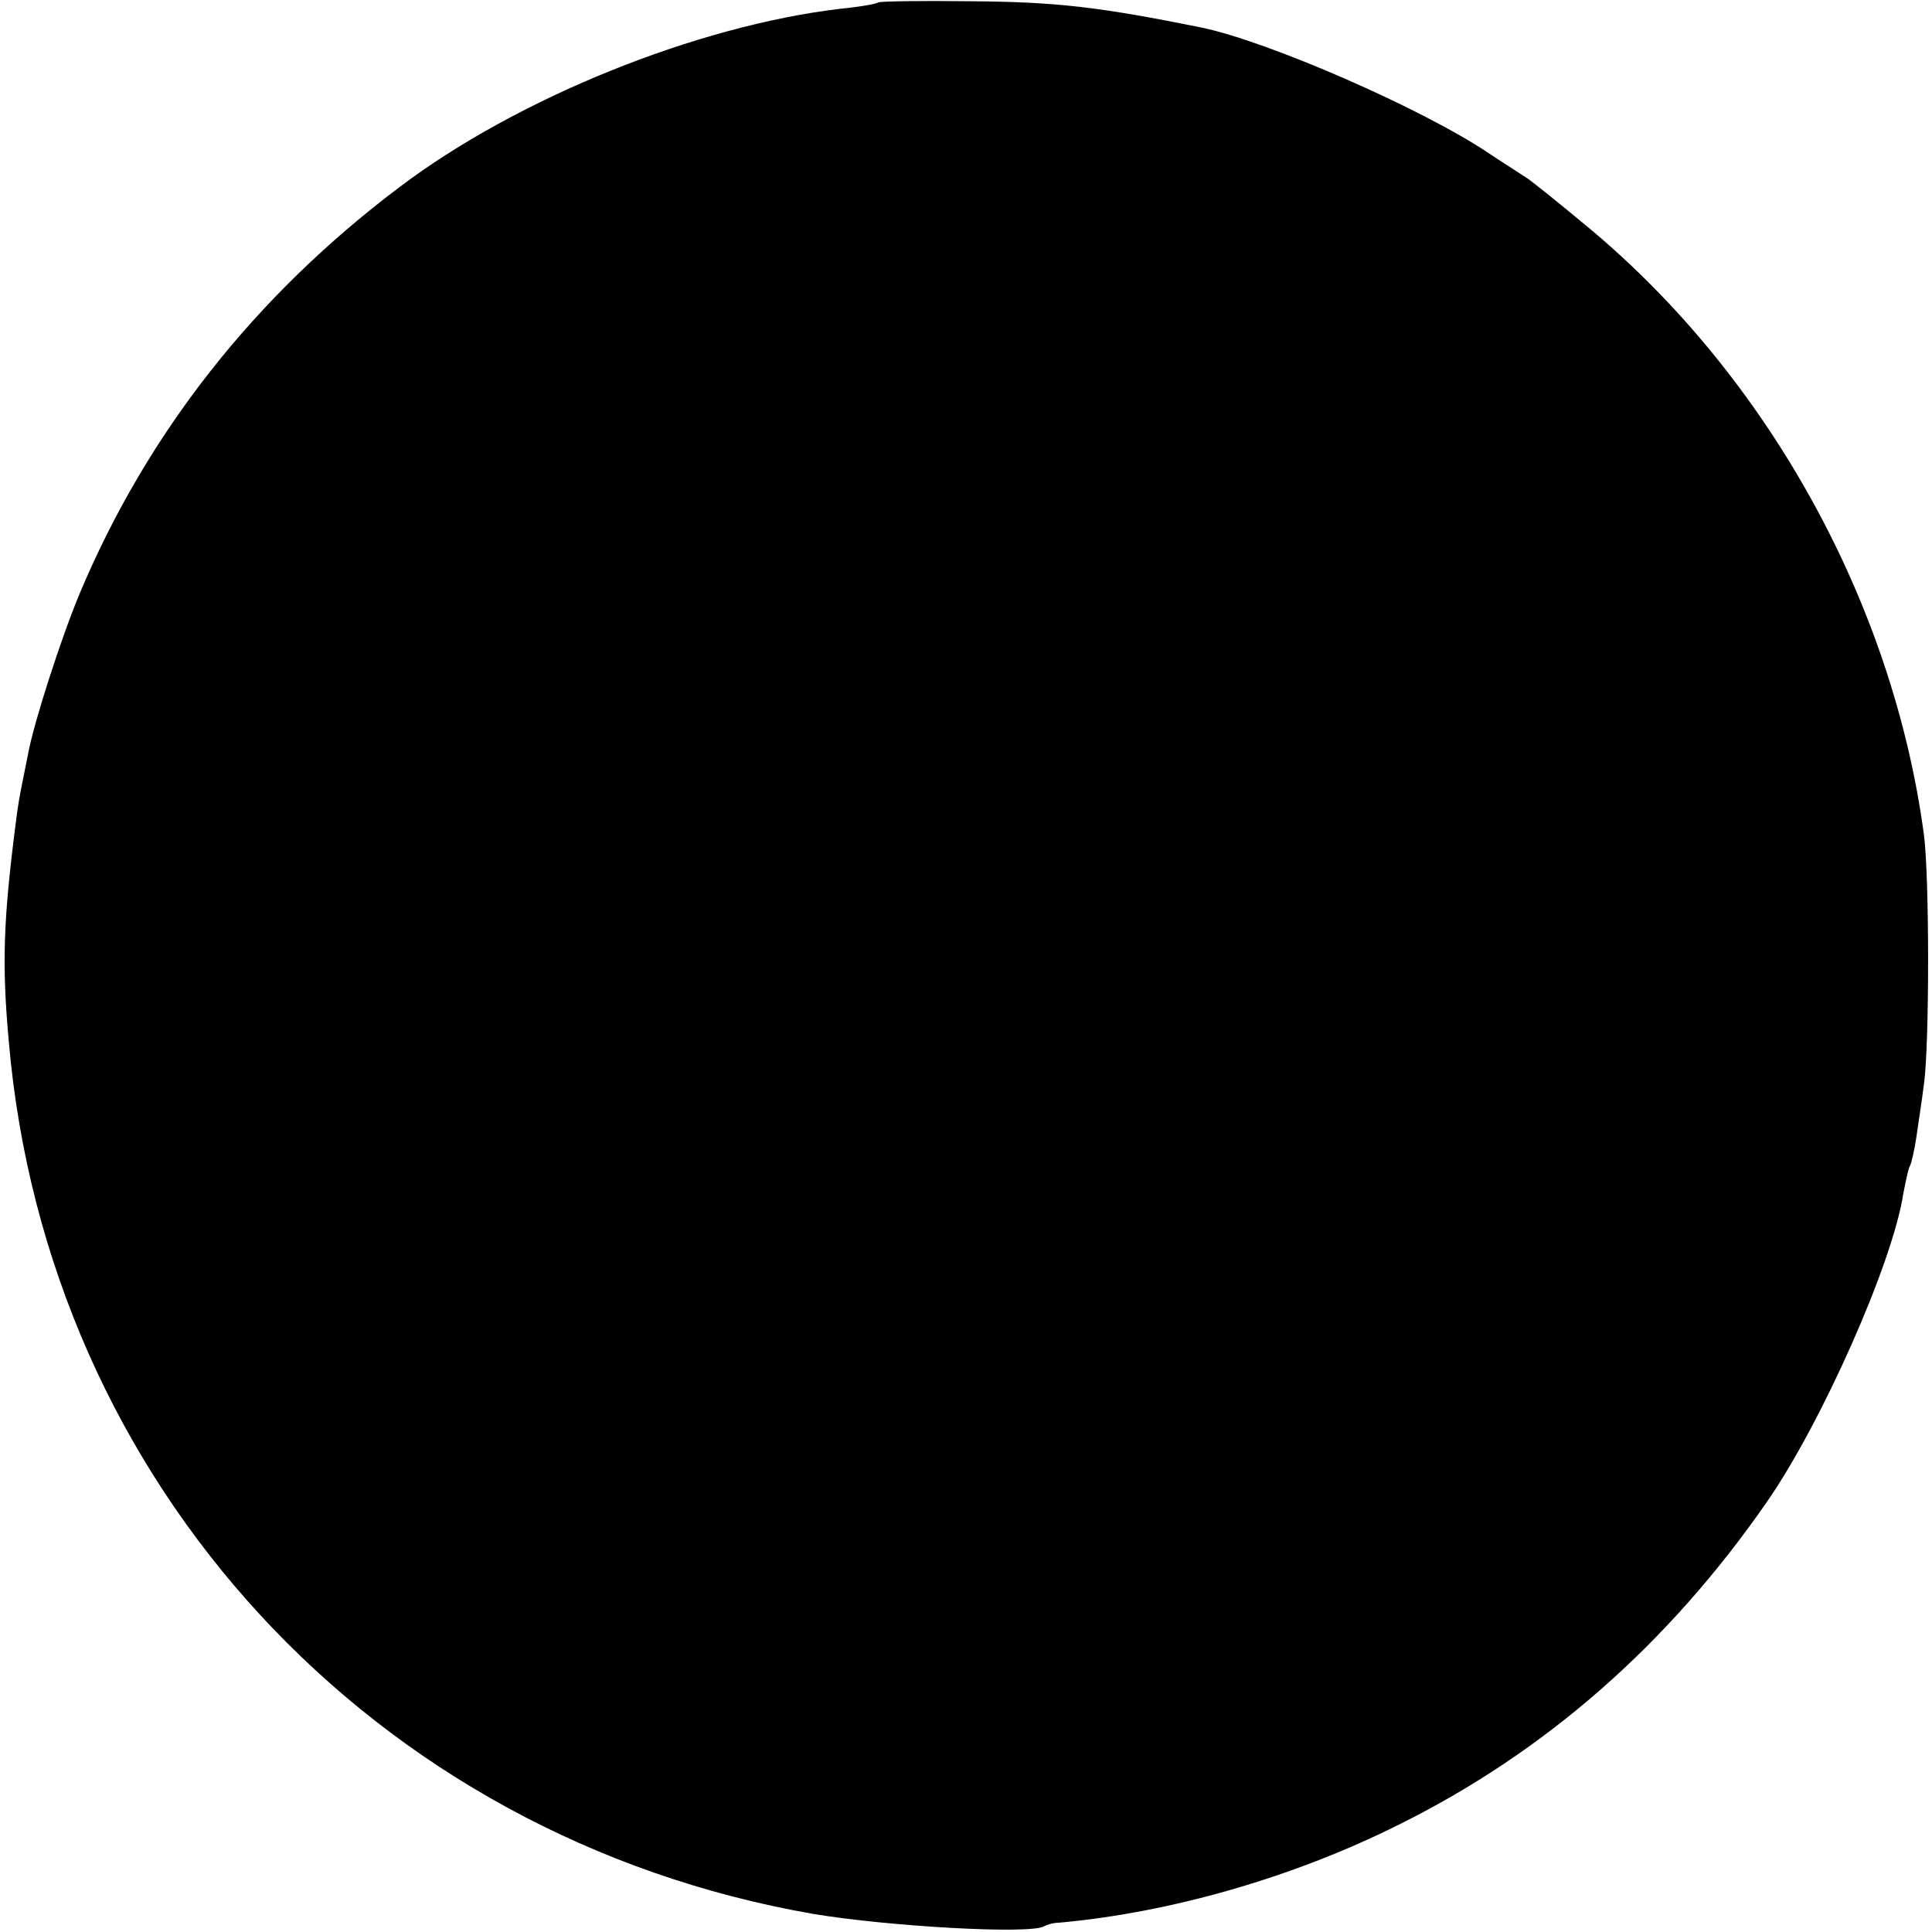 <?xml version="1.0" standalone="no"?>
<!DOCTYPE svg PUBLIC "-//W3C//DTD SVG 20010904//EN"
 "http://www.w3.org/TR/2001/REC-SVG-20010904/DTD/svg10.dtd">
<svg version="1.0" xmlns="http://www.w3.org/2000/svg"
 width="310pt" height="310pt" viewBox="0 0 310 310"
 preserveAspectRatio="xMidYMid meet">
<g transform="translate(0,310) scale(0.1,-0.1)"
fill="#000000" stroke="none">
<path d="M1409 3096 c-2 -2 -29 -7 -60 -10 -230 -27 -519 -143 -709 -287 -232
-175 -404 -394 -512 -651 -29 -69 -74 -208 -83 -258 -3 -14 -7 -36 -10 -50 -3
-14 -7 -38 -9 -55 -21 -162 -23 -232 -12 -355 61 -711 584 -1278 1291 -1401
120 -20 346 -33 370 -20 5 3 16 6 25 6 177 16 374 72 544 157 236 117 433 290
591 518 87 125 202 383 219 495 4 20 8 41 11 45 2 4 7 25 10 46 3 22 9 59 12
84 9 62 9 333 0 401 -50 372 -250 733 -536 972 -48 40 -94 77 -102 82 -9 6
-36 23 -60 39 -107 72 -355 180 -462 202 -164 33 -232 41 -369 42 -80 1 -147
0 -149 -2z"/>
</g>
</svg>
